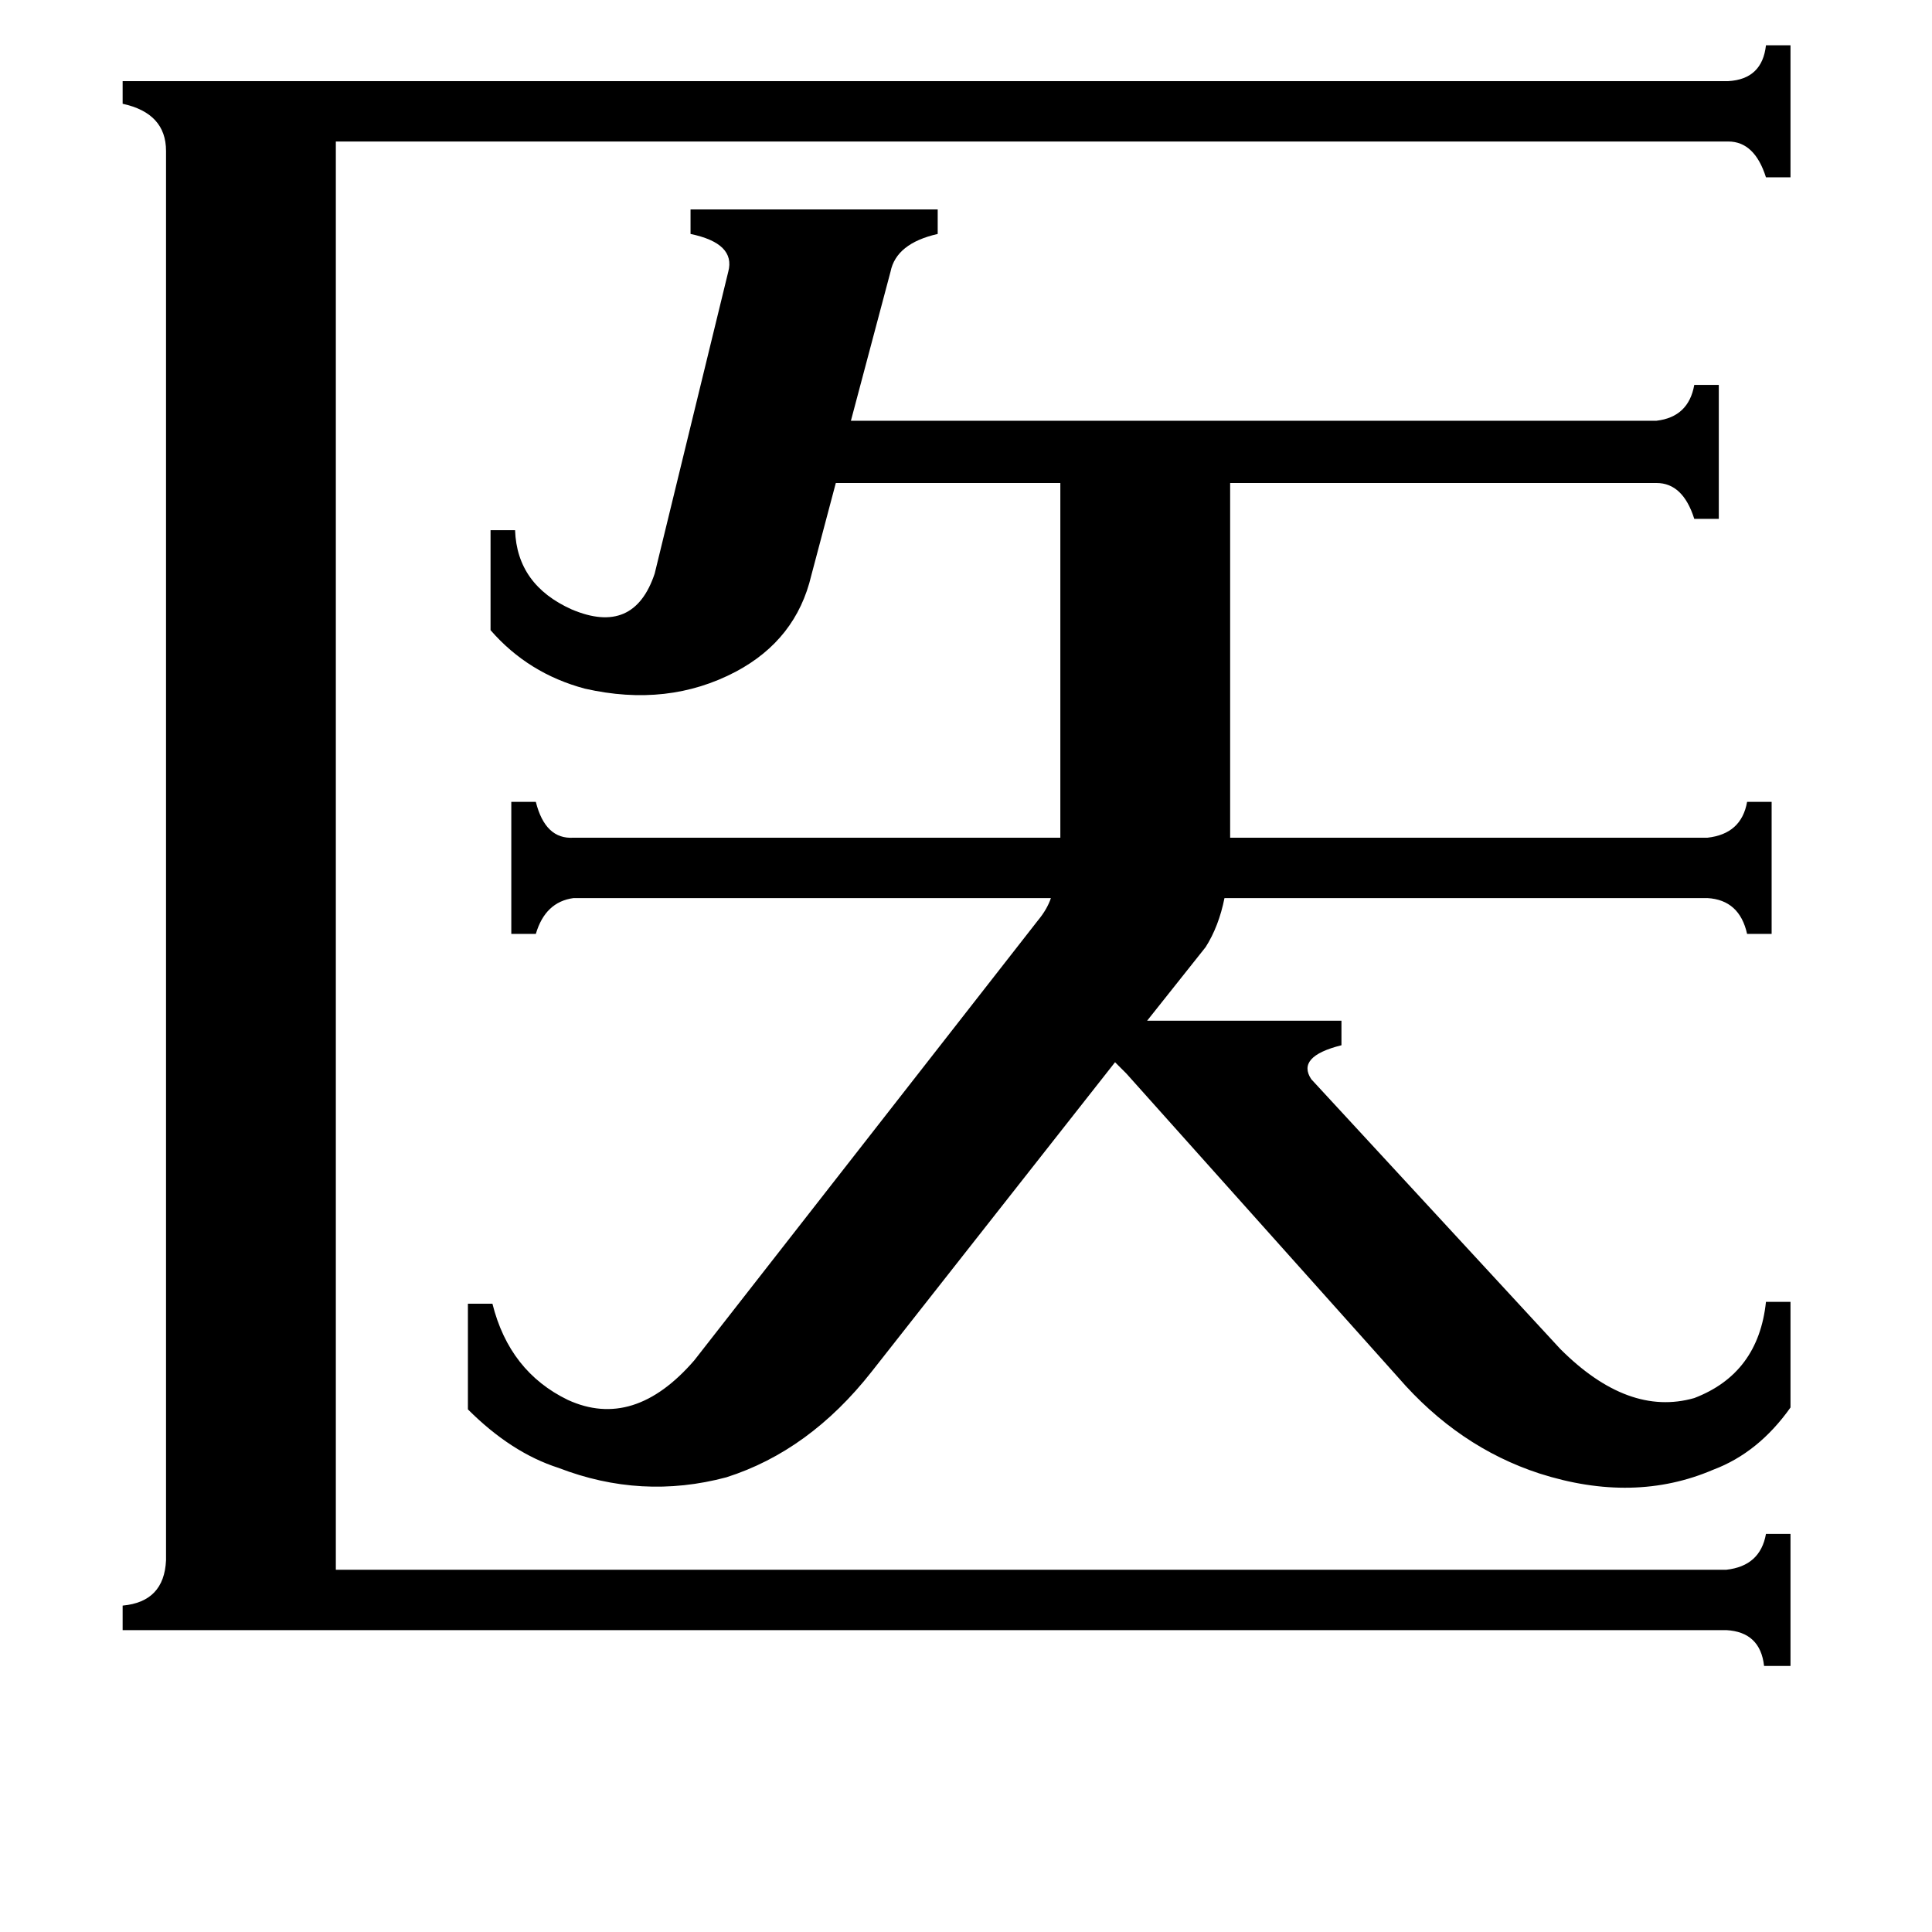 <svg xmlns="http://www.w3.org/2000/svg" viewBox="0 -800 1024 1024">
	<path fill="#000000" d="M916 -757Q934 -758 936 -776H949V-706H936Q930 -725 916 -725H178V32H915Q933 30 936 13H949V83H935Q933 65 915 64H65V51Q87 49 88 27V-720Q88 -740 65 -745V-757ZM260 -519H273Q274 -490 303 -477Q336 -463 347 -496L386 -656Q390 -671 366 -676V-689H497V-676Q475 -671 472 -656L451 -577H878Q895 -579 898 -596H911V-525H898Q892 -544 878 -544H652V-356H905Q923 -358 926 -375H939V-305H926Q922 -323 905 -324H649Q646 -309 639 -298L608 -259H711V-246Q687 -240 695 -228L827 -85Q863 -49 898 -59Q932 -72 936 -110H949V-54Q932 -30 908 -21Q866 -3 816 -19Q773 -33 741 -70L597 -231L591 -237L462 -73Q429 -31 385 -17Q340 -5 296 -22Q271 -30 248 -53V-109H261Q270 -73 301 -58Q336 -42 368 -79L550 -312Q555 -318 557 -324H304Q289 -322 284 -305H271V-375H284Q289 -355 304 -356H562V-544H443L430 -495Q422 -461 390 -444Q354 -425 310 -435Q280 -443 260 -466Z"/>
</svg>